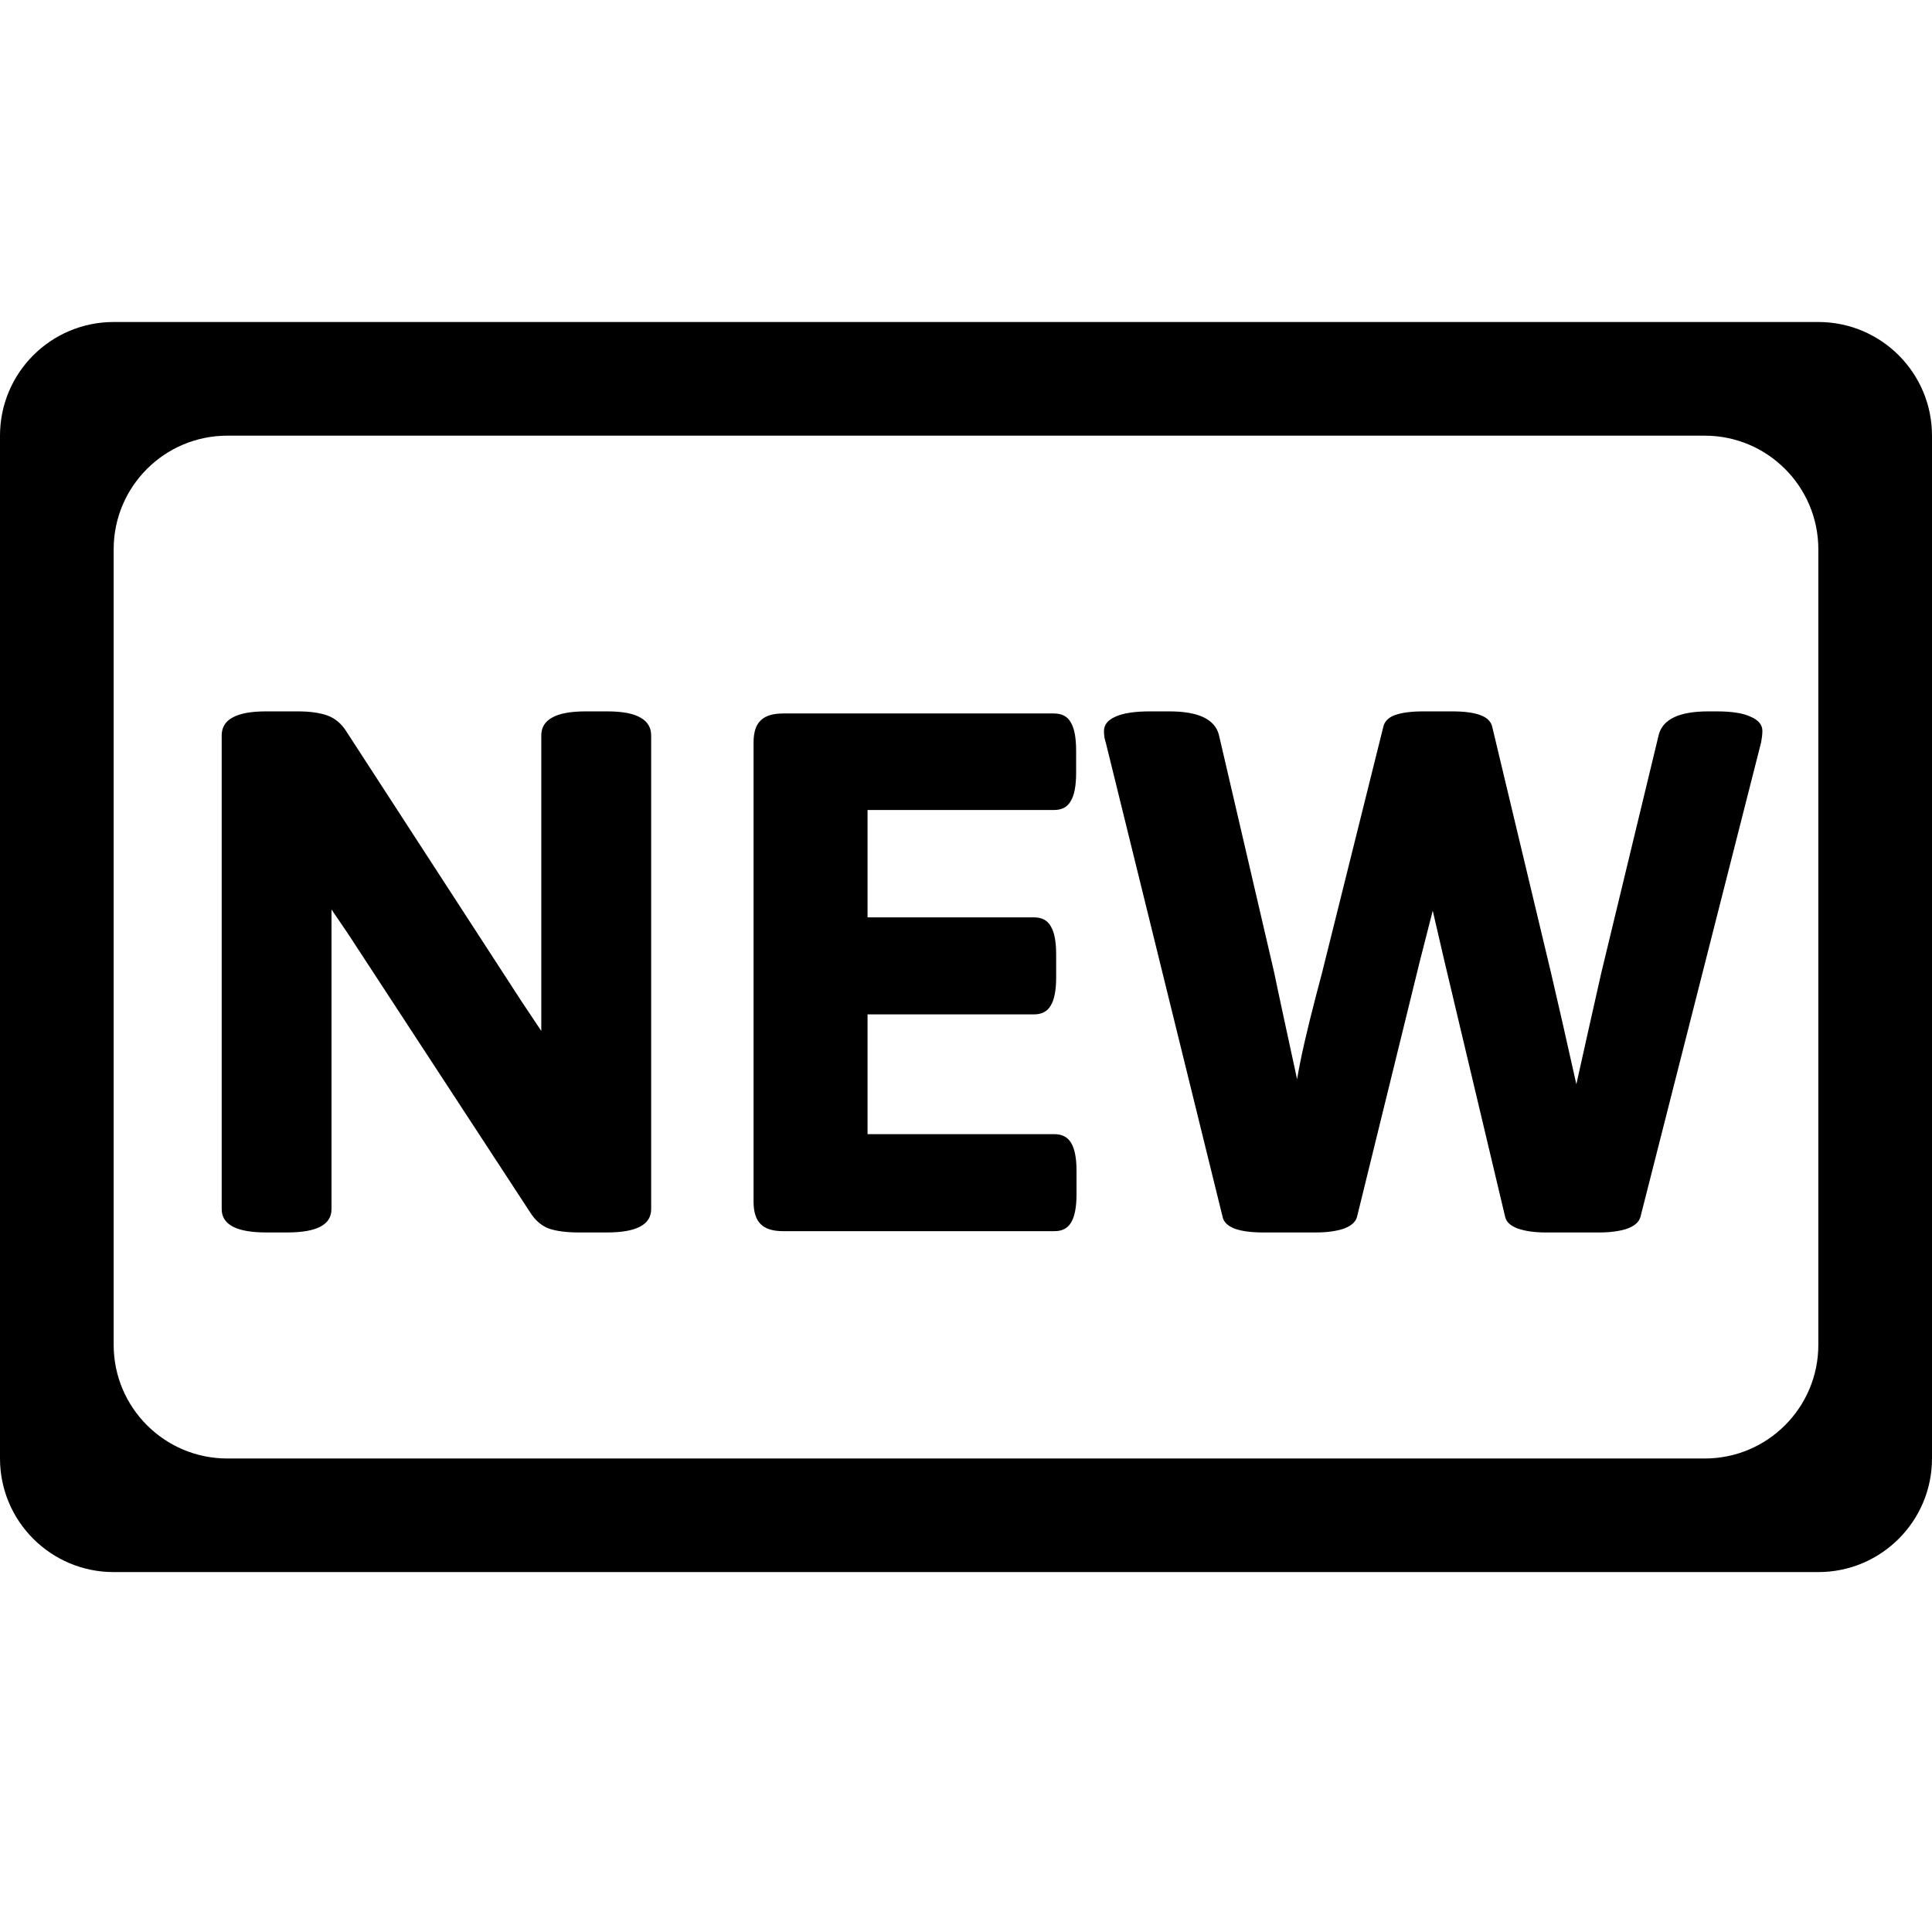 <svg width="24" height="24" viewBox="0 0 24 24" fill="none" xmlns="http://www.w3.org/2000/svg">
<path fill-rule="evenodd" clip-rule="evenodd" d="M24 5.412C24 4.632 23.368 4 22.588 4H1.412C0.632 4 0 4.632 0 5.412V18.118C0 18.897 0.632 19.529 1.412 19.529H22.588C23.368 19.529 24 18.897 24 18.118V5.412ZM22.588 6.824C22.588 6.044 21.956 5.412 21.177 5.412H2.824C2.044 5.412 1.412 6.044 1.412 6.824V16.706C1.412 17.486 2.044 18.118 2.824 18.118H21.177C21.956 18.118 22.588 17.486 22.588 16.706V6.824Z" fill="black"/>
<path d="M3.307 15.31C2.938 15.31 2.754 15.213 2.754 15.02V9.137C2.754 9.037 2.798 8.963 2.888 8.914C2.978 8.863 3.117 8.837 3.307 8.837H3.7C3.848 8.837 3.97 8.854 4.067 8.888C4.163 8.923 4.243 8.99 4.305 9.09L6.476 12.435L6.724 12.807V9.137C6.724 9.037 6.769 8.963 6.859 8.914C6.948 8.863 7.088 8.837 7.277 8.837H7.541C7.731 8.837 7.868 8.863 7.955 8.914C8.044 8.963 8.089 9.037 8.089 9.137V15.02C8.089 15.213 7.906 15.31 7.541 15.31H7.189C7.038 15.31 6.915 15.294 6.822 15.263C6.729 15.229 6.652 15.163 6.59 15.067L4.315 11.587L4.118 11.298V15.02C4.118 15.213 3.936 15.31 3.57 15.31H3.307Z" fill="black"/>
<path d="M9.728 15.294C9.6 15.294 9.507 15.265 9.449 15.206C9.39 15.148 9.361 15.055 9.361 14.927V9.224C9.361 9.097 9.39 9.006 9.449 8.95C9.507 8.892 9.6 8.863 9.728 8.863H13.094C13.19 8.863 13.259 8.899 13.3 8.971C13.345 9.044 13.368 9.161 13.368 9.323V9.602C13.368 9.764 13.345 9.881 13.3 9.953C13.259 10.026 13.19 10.062 13.094 10.062H10.777V11.396H12.845C12.942 11.396 13.011 11.432 13.052 11.505C13.097 11.577 13.12 11.694 13.12 11.856V12.14C13.12 12.302 13.097 12.42 13.052 12.492C13.011 12.564 12.942 12.601 12.845 12.601H10.777V14.089H13.099C13.195 14.089 13.264 14.126 13.306 14.198C13.35 14.27 13.373 14.386 13.373 14.544V14.834C13.373 14.996 13.35 15.113 13.306 15.185C13.264 15.258 13.195 15.294 13.099 15.294H9.728Z" fill="black"/>
<path d="M15.689 15.31C15.541 15.31 15.424 15.294 15.337 15.263C15.251 15.229 15.201 15.18 15.188 15.118L13.735 9.219C13.721 9.181 13.714 9.135 13.714 9.08C13.714 9.004 13.761 8.945 13.854 8.904C13.95 8.859 14.095 8.837 14.288 8.837H14.526C14.884 8.837 15.089 8.933 15.141 9.126L15.829 12.084C15.839 12.135 15.88 12.33 15.953 12.668L16.113 13.407C16.154 13.155 16.234 12.806 16.351 12.357L16.423 12.084L17.183 9.033C17.197 8.964 17.245 8.914 17.328 8.883C17.414 8.852 17.533 8.837 17.685 8.837H18.036C18.188 8.837 18.305 8.852 18.388 8.883C18.474 8.914 18.524 8.964 18.538 9.033L19.267 12.084C19.356 12.463 19.461 12.925 19.582 13.469C19.596 13.407 19.644 13.19 19.727 12.818L19.892 12.084L20.606 9.126C20.657 8.933 20.863 8.837 21.221 8.837H21.324C21.514 8.837 21.655 8.859 21.748 8.904C21.845 8.945 21.893 9.004 21.893 9.08C21.893 9.104 21.891 9.128 21.888 9.152C21.884 9.173 21.881 9.195 21.878 9.219L20.378 15.118C20.361 15.18 20.306 15.229 20.213 15.263C20.12 15.294 20.006 15.31 19.872 15.31H19.199C19.065 15.31 18.951 15.294 18.858 15.263C18.765 15.229 18.712 15.18 18.698 15.118L17.943 11.939L17.798 11.313L17.638 11.939L16.857 15.118C16.84 15.18 16.785 15.229 16.692 15.263C16.599 15.294 16.485 15.31 16.351 15.31H15.689Z" fill="black"/>
</svg>
